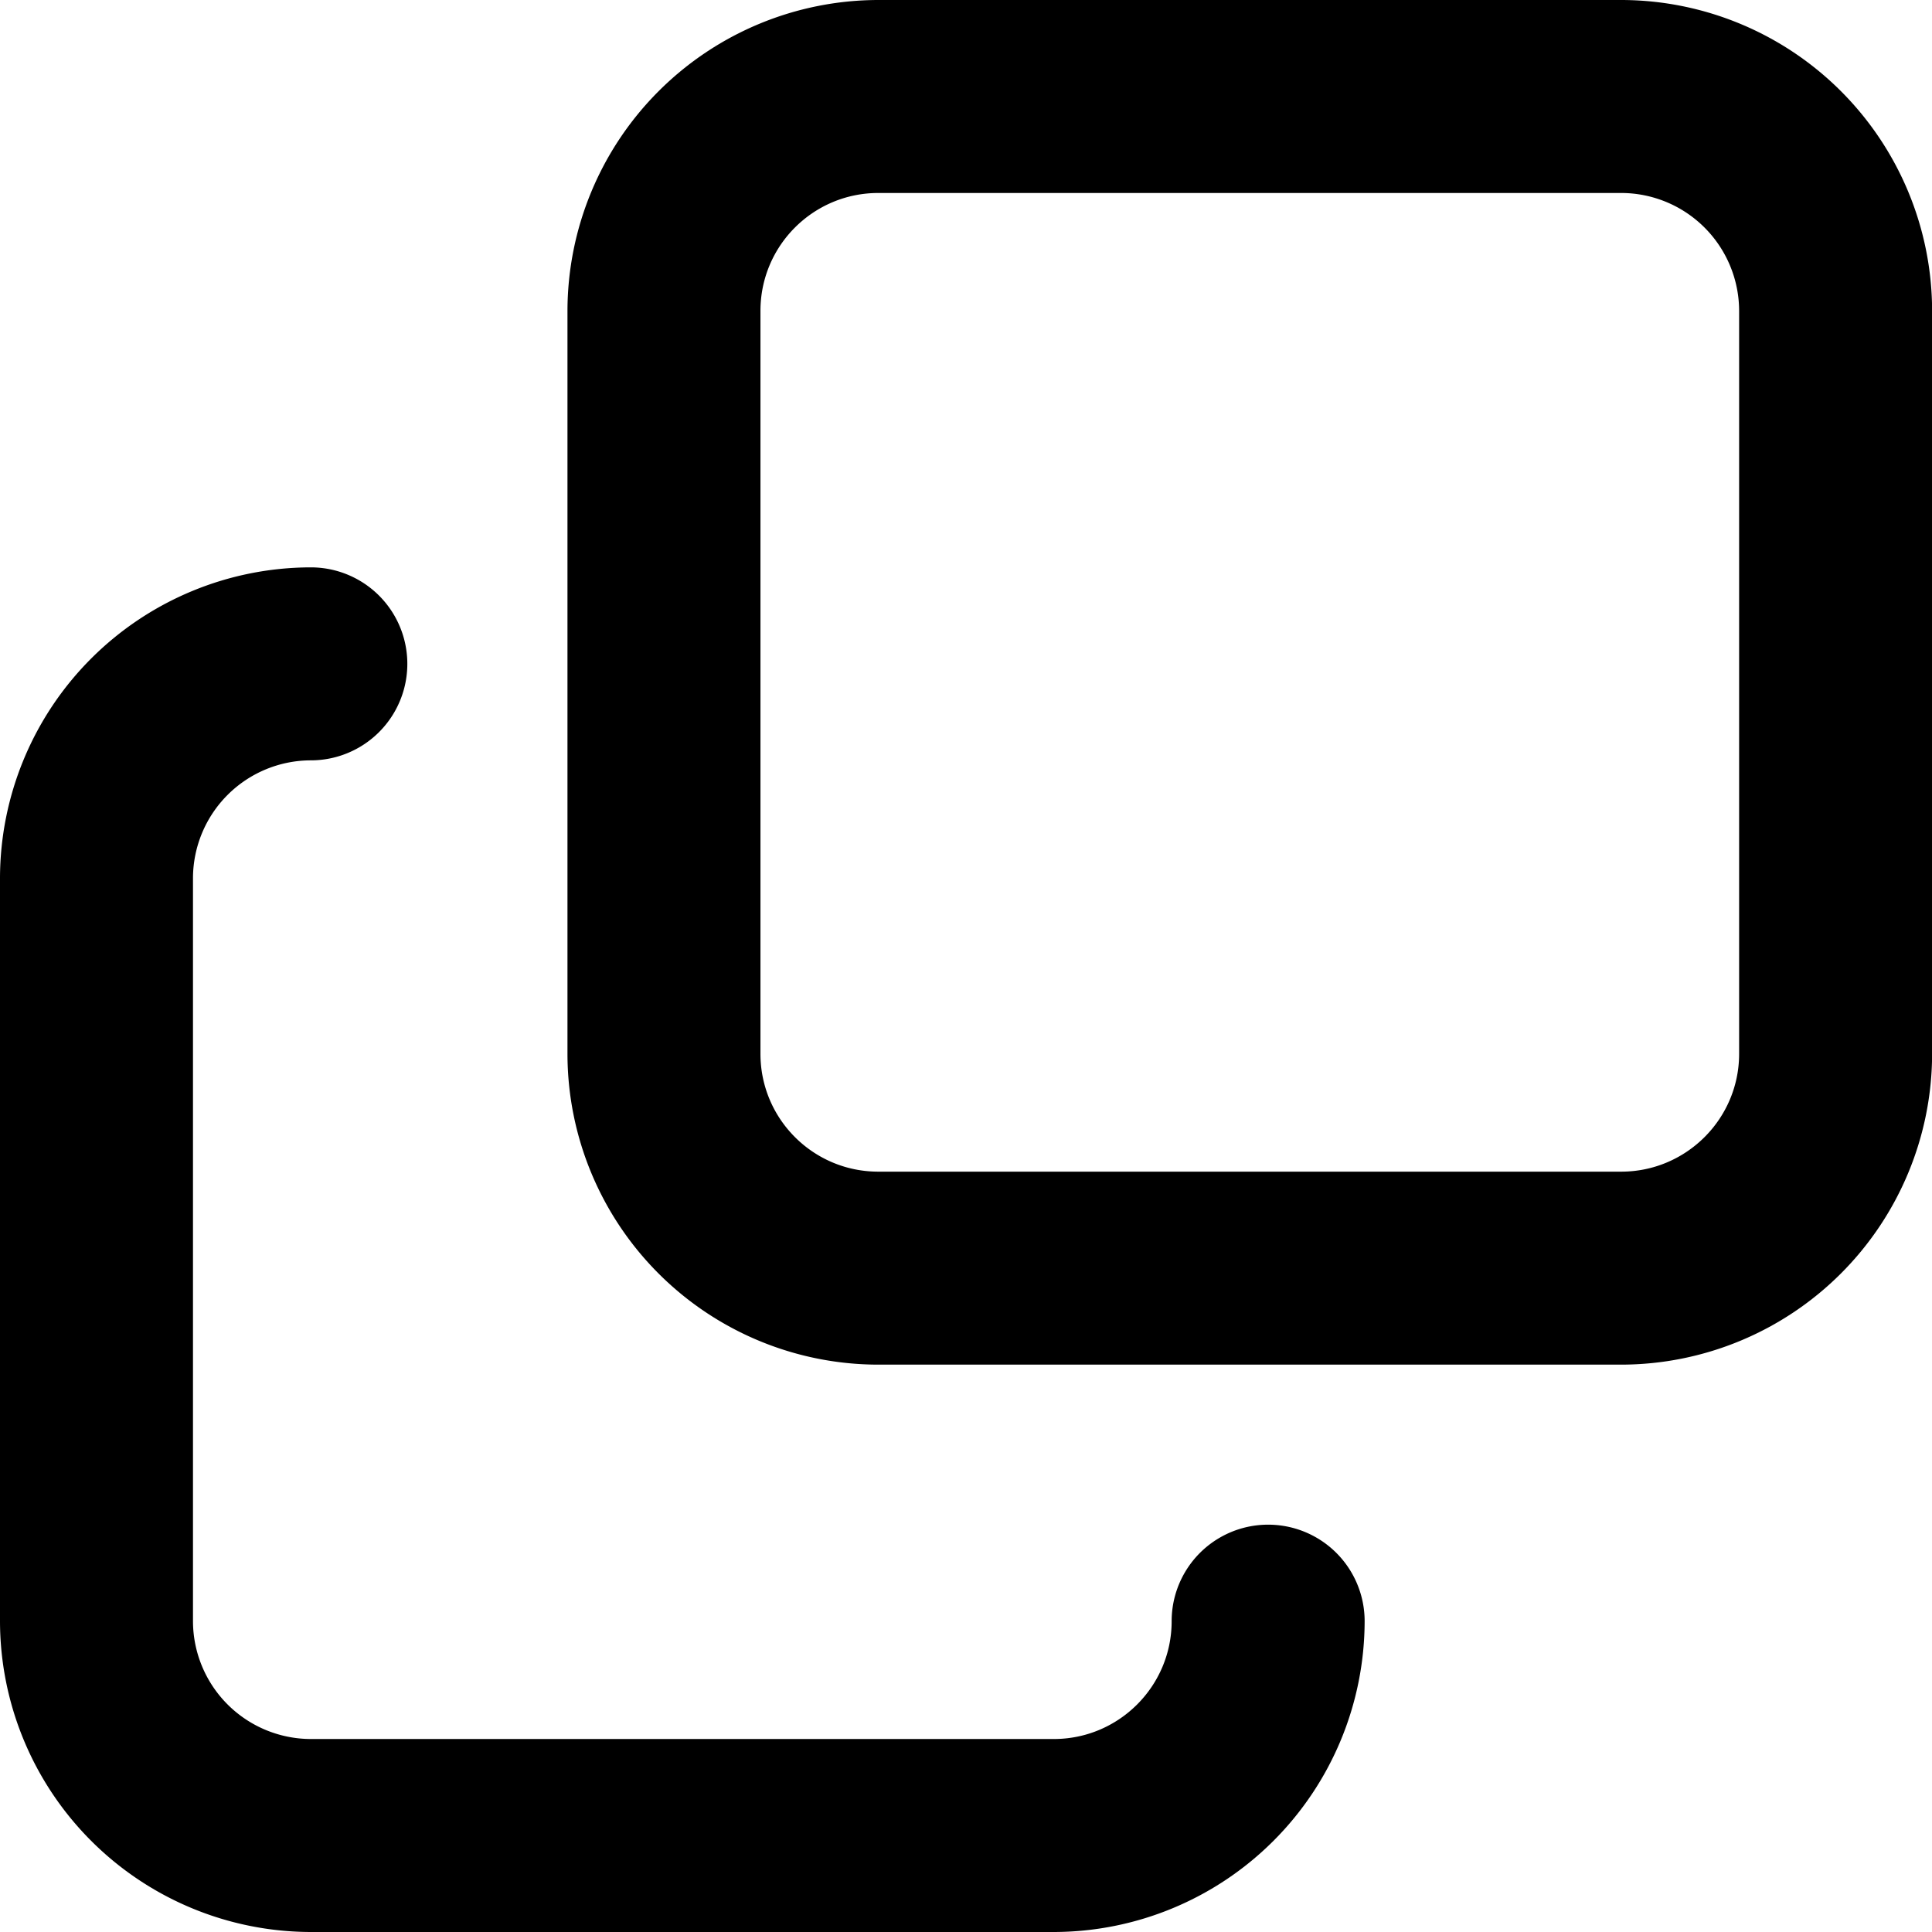 <svg width="18" height="18" viewBox="0 0 18 18" xmlns="http://www.w3.org/2000/svg"><path d="M8.183 1.798c-.607 0-1.098.492-1.098 1.098v6.922c0 .606.491 1.098 1.098 1.098h6.921c.606 0 1.099-.492 1.099-1.098V2.896a1.1 1.1 0 0 0-1.099-1.098H8.183zm6.921 10.916H8.183a2.898 2.898 0 0 1-2.896-2.896V2.896A2.9 2.9 0 0 1 8.183 0h6.921a2.9 2.9 0 0 1 2.897 2.896v6.922a2.9 2.9 0 0 1-2.897 2.896zM9.818 18H2.896A2.9 2.9 0 0 1 0 15.104V8.182a2.9 2.9 0 0 1 2.896-2.896.899.899 0 0 1 0 1.798 1.1 1.1 0 0 0-1.098 1.098v6.922a1.1 1.1 0 0 0 1.098 1.098h6.922c.606 0 1.098-.492 1.098-1.098a.898.898 0 0 1 1.798 0A2.9 2.9 0 0 1 9.818 18z"  fill-rule="evenodd"/></svg>